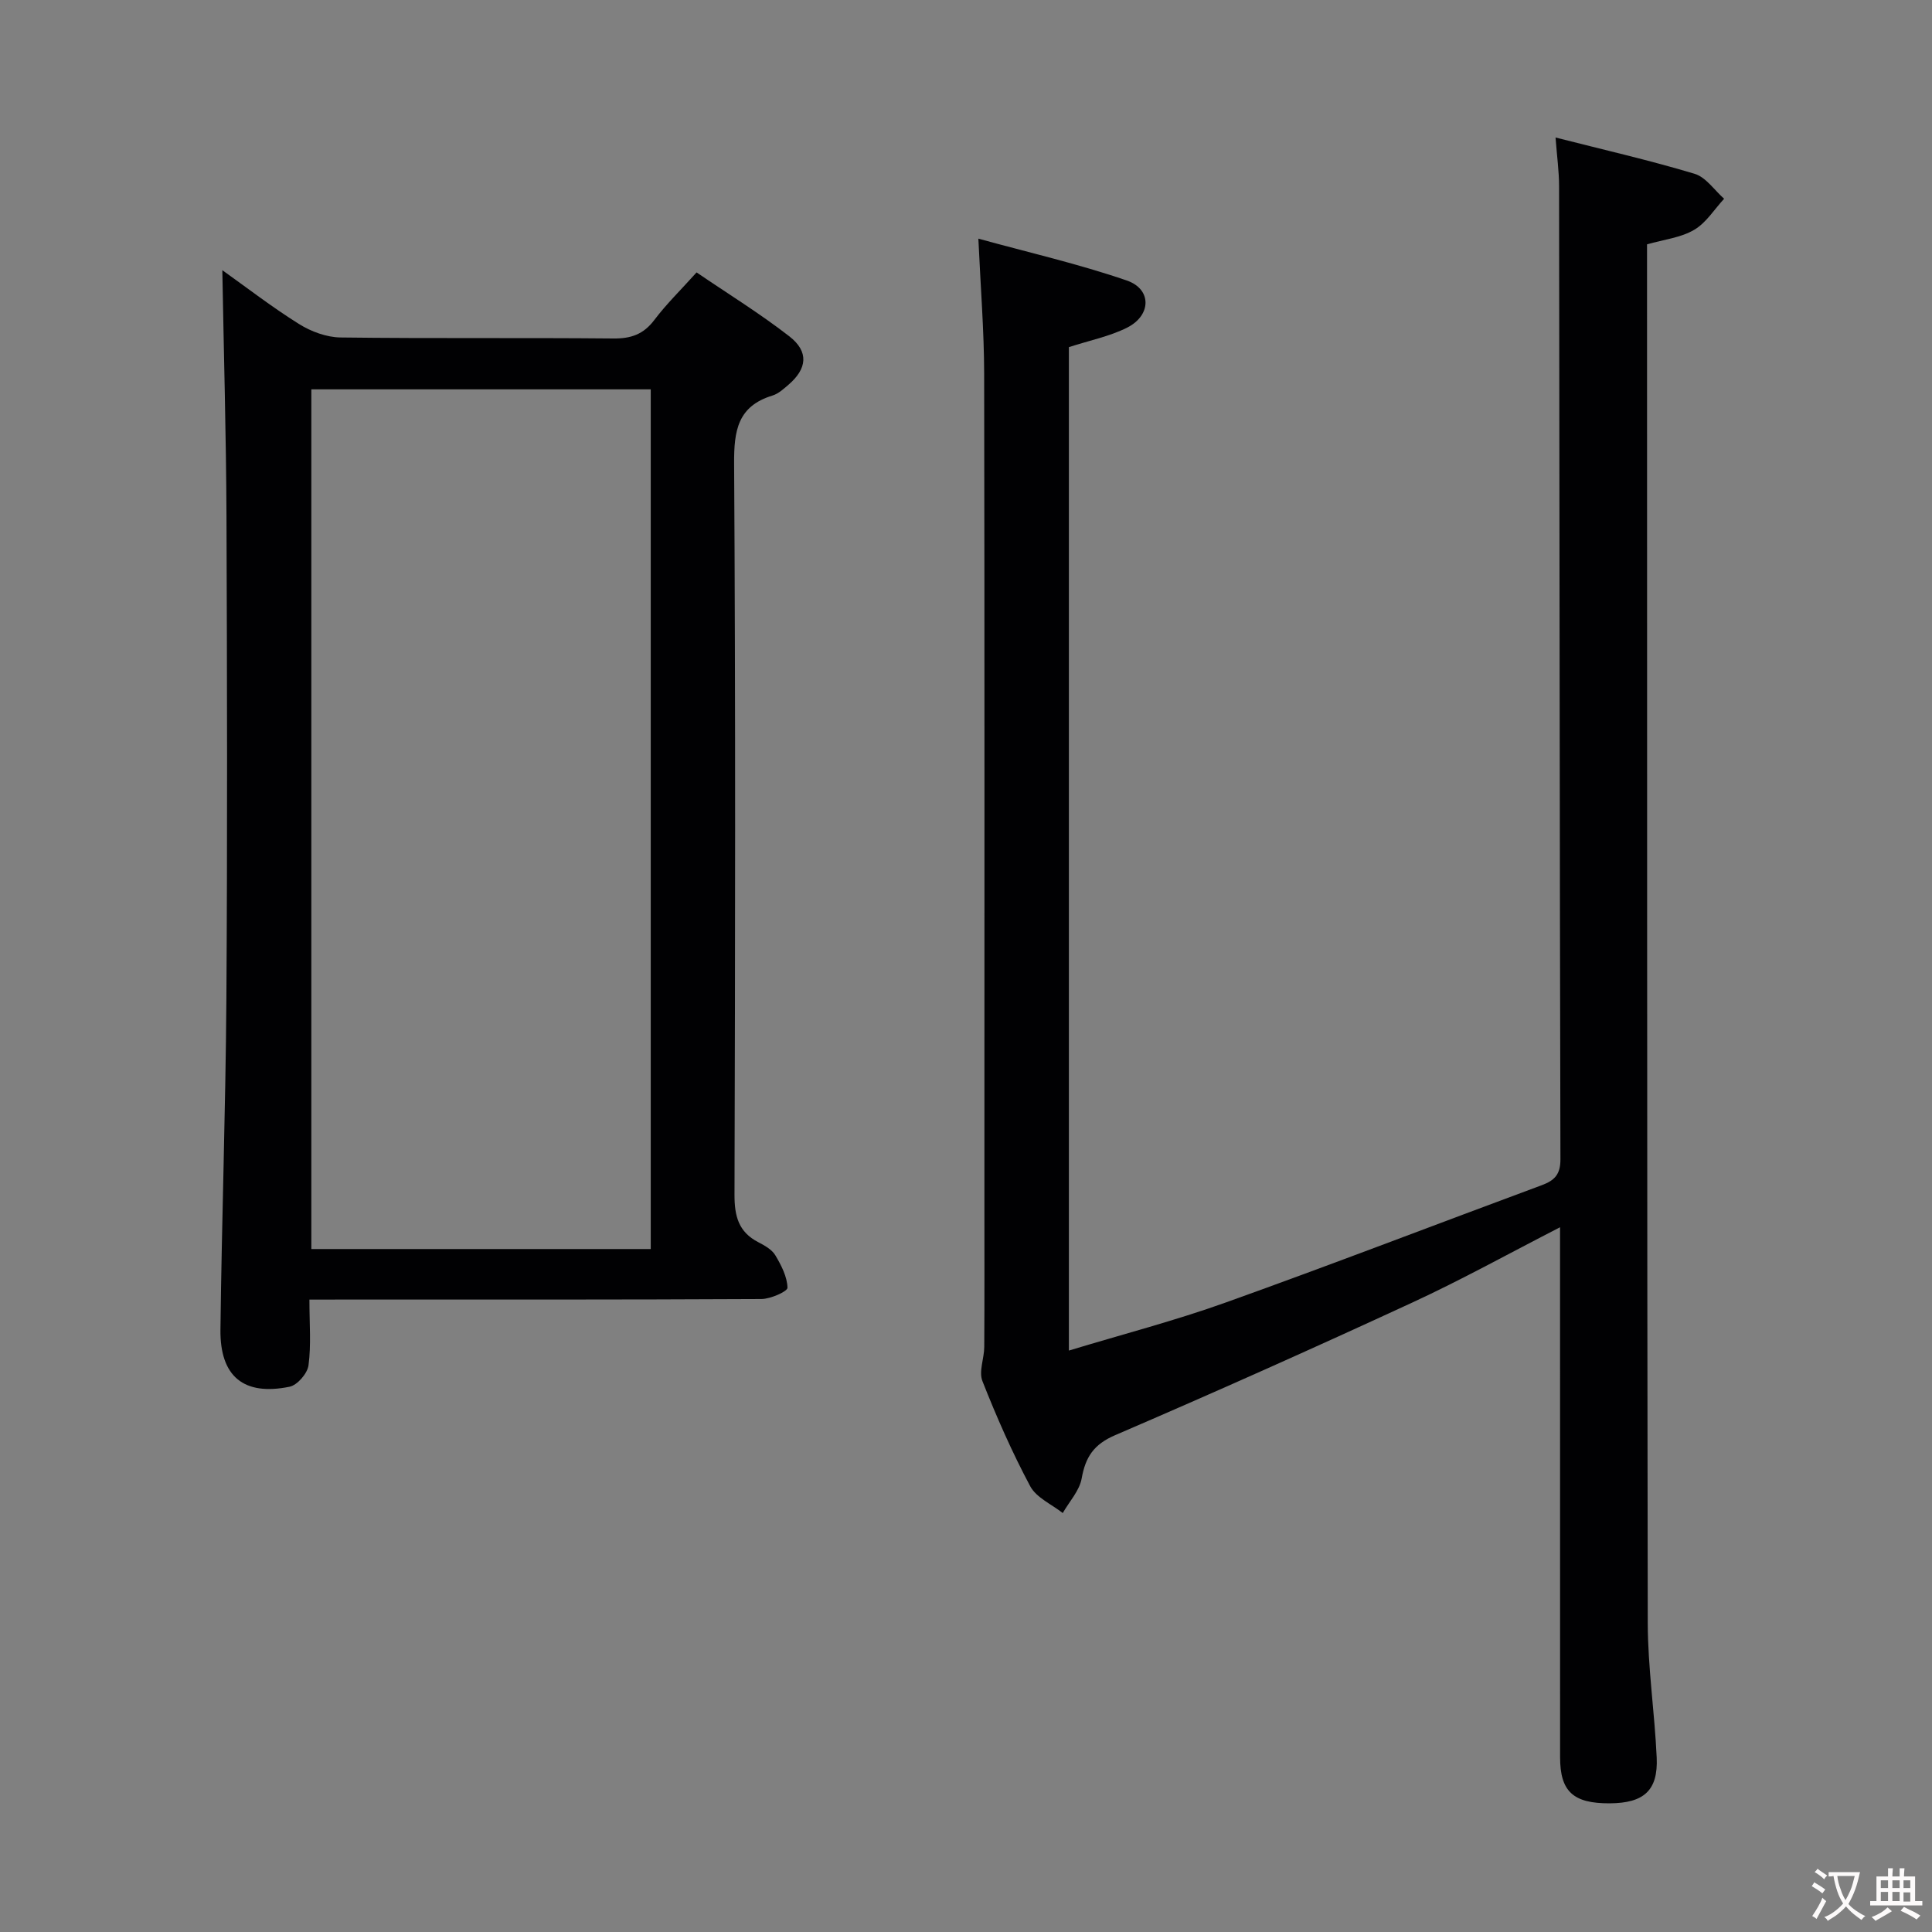 <svg enable-background="new 0 0 400 400" viewBox="0 0 400 400" xmlns="http://www.w3.org/2000/svg"><rect x="0" y="0" width="400" height="400" fill="#808080" stroke="none"/><path d="m341 50.59v4.01c.02 93.81-.01 187.63.15 281.44.02 9.28 1.43 18.55 1.85 27.84.31 6.82-2.65 9.45-9.76 9.48-7.53.03-10.24-2.46-10.24-9.53-.01-34.66 0-69.32-.01-103.98 0-1.77 0-3.54 0-5.76-10.6 5.44-20.47 10.92-30.68 15.63-20.36 9.41-40.84 18.56-61.44 27.42-4.42 1.9-6.13 4.51-6.92 8.95-.45 2.54-2.56 4.79-3.92 7.17-2.3-1.82-5.47-3.18-6.74-5.56-3.75-7.02-6.97-14.35-9.89-21.76-.79-1.99.37-4.7.38-7.08.06-10 .03-20 .03-29.99 0-57.16.05-114.31-.05-171.47-.02-8.95-.74-17.9-1.2-27.99 10.31 2.84 20.71 5.22 30.74 8.67 5.2 1.79 5.09 7.22.06 9.75-3.64 1.83-7.78 2.65-12.06 4.04v207.75c11.04-3.35 21.96-6.18 32.53-9.97 21.88-7.83 43.58-16.2 65.38-24.27 2.64-.98 3.87-2.22 3.86-5.35-.16-67.15-.19-134.3-.28-201.46 0-3.1-.44-6.19-.73-10.1 9.97 2.54 19.46 4.71 28.78 7.51 2.35.7 4.1 3.39 6.12 5.17-2.04 2.2-3.72 4.99-6.2 6.43-2.75 1.63-6.23 2-9.76 3.01z" fill="#010103"/><path d="m64.06 269.07c0 5.02.38 9.38-.19 13.61-.22 1.68-2.32 4.11-3.93 4.43-9.46 1.93-14.41-2.1-14.3-11.82.27-22.79 1.07-45.58 1.23-68.38.22-33.31.15-66.63.02-99.94-.07-16.91-.56-33.82-.86-51.03 4.95 3.52 10.24 7.62 15.89 11.15 2.49 1.56 5.69 2.74 8.58 2.78 18.82.24 37.64.03 56.46.21 3.67.04 6.26-.85 8.51-3.83 2.49-3.3 5.48-6.21 8.75-9.85 6.5 4.43 13.11 8.5 19.21 13.24 4.08 3.17 3.69 6.7-.2 10.03-1 .86-2.08 1.85-3.29 2.22-7.2 2.2-7.99 7.24-7.95 14.06.31 50.47.22 100.94.08 151.41-.01 4.42.83 7.71 4.92 9.82 1.31.68 2.82 1.52 3.53 2.71 1.23 2.06 2.46 4.44 2.52 6.72.02.76-3.5 2.33-5.41 2.34-29.15.15-58.3.11-87.45.11-1.8.01-3.61.01-6.12.01zm70.67-188.46c-23.74 0-47.07 0-70.27 0v177.99h70.27c0-59.4 0-118.48 0-177.99z" fill="#010103"/><g fill="#fcfafa"><path d="m377.9 391.2c-.2.3-.4.5-.6.8-.7-.6-1.4-1-2.2-1.5.2-.3.4-.5.5-.8.6.4 1.4.8 2.3 1.5zm-1.8 6.1c-.2-.2-.5-.4-.9-.6.4-.6.8-1.2 1.2-1.9s.7-1.3.9-1.9c.3.3.5.5.8.7-.7 1.3-1.4 2.6-2 3.7zm2.2-9c-.3.3-.5.5-.6.8-.6-.6-1.3-1.1-2-1.5.3-.3.5-.5.6-.7.6.5 1.3.9 2 1.4zm.3.2v-.9h2 4.5c-.3 1.3-.6 2.5-1 3.6s-.9 2.1-1.4 3c.4.5 1 1 1.6 1.4s1.2.8 1.9 1.1c-.3.2-.5.4-.8.8-.4-.3-1-.7-1.6-1.2s-1.2-1.1-1.6-1.6c-.5.6-1.1 1.1-1.7 1.6s-1.4.9-2.1 1.4c-.1-.3-.3-.5-.7-.8.6-.2 1.2-.5 1.9-1s1.4-1.1 2-1.8c-.5-.8-.9-1.6-1.2-2.5s-.6-2-.8-3.2c-.4.1-.7.1-1 .1zm2.5 2.7c.3 1 .7 1.7 1 2.2.3-.5.6-1.1 1-2s.6-1.9.9-3h-3.2-.4c.1.9.3 1.8.7 2.8z"/><path d="m396.5 388.5v1.5 3.6h1.5v.9c-.4 0-1 0-1.7 0h-7.9c-.5 0-.9 0-1.2 0v-.9h1.3v-3.5c0-.7 0-1.2 0-1.6h2.4c0-.8 0-1.4 0-1.7h1c0 .3-.1.8-.1 1.7h1.5c0-.8 0-1.4 0-1.7h1c0 .3-.1.9-.1 1.7zm-8.2 9.2c-.2-.3-.5-.5-.8-.8.8-.3 1.4-.6 1.9-.9s1-.7 1.4-1.1c.3.3.6.5.9.8-1.6 1-2.8 1.6-3.4 2zm2.6-6.8v-1.6h-1.5v1.6zm0 2.7v-1.9h-1.5v1.9zm2.4-2.7v-1.6h-1.5v1.6zm0 2.7v-1.9h-1.5v1.9zm.2 2 .7-.8c.4.2.9.5 1.6.8s1.3.7 1.8 1c-.3.3-.5.5-.8.8-.4-.3-1.5-1-3.3-1.8zm2-4.7v-1.6h-1.4v1.6zm0 2.8v-1.9h-1.4v1.9z"/></g></svg>